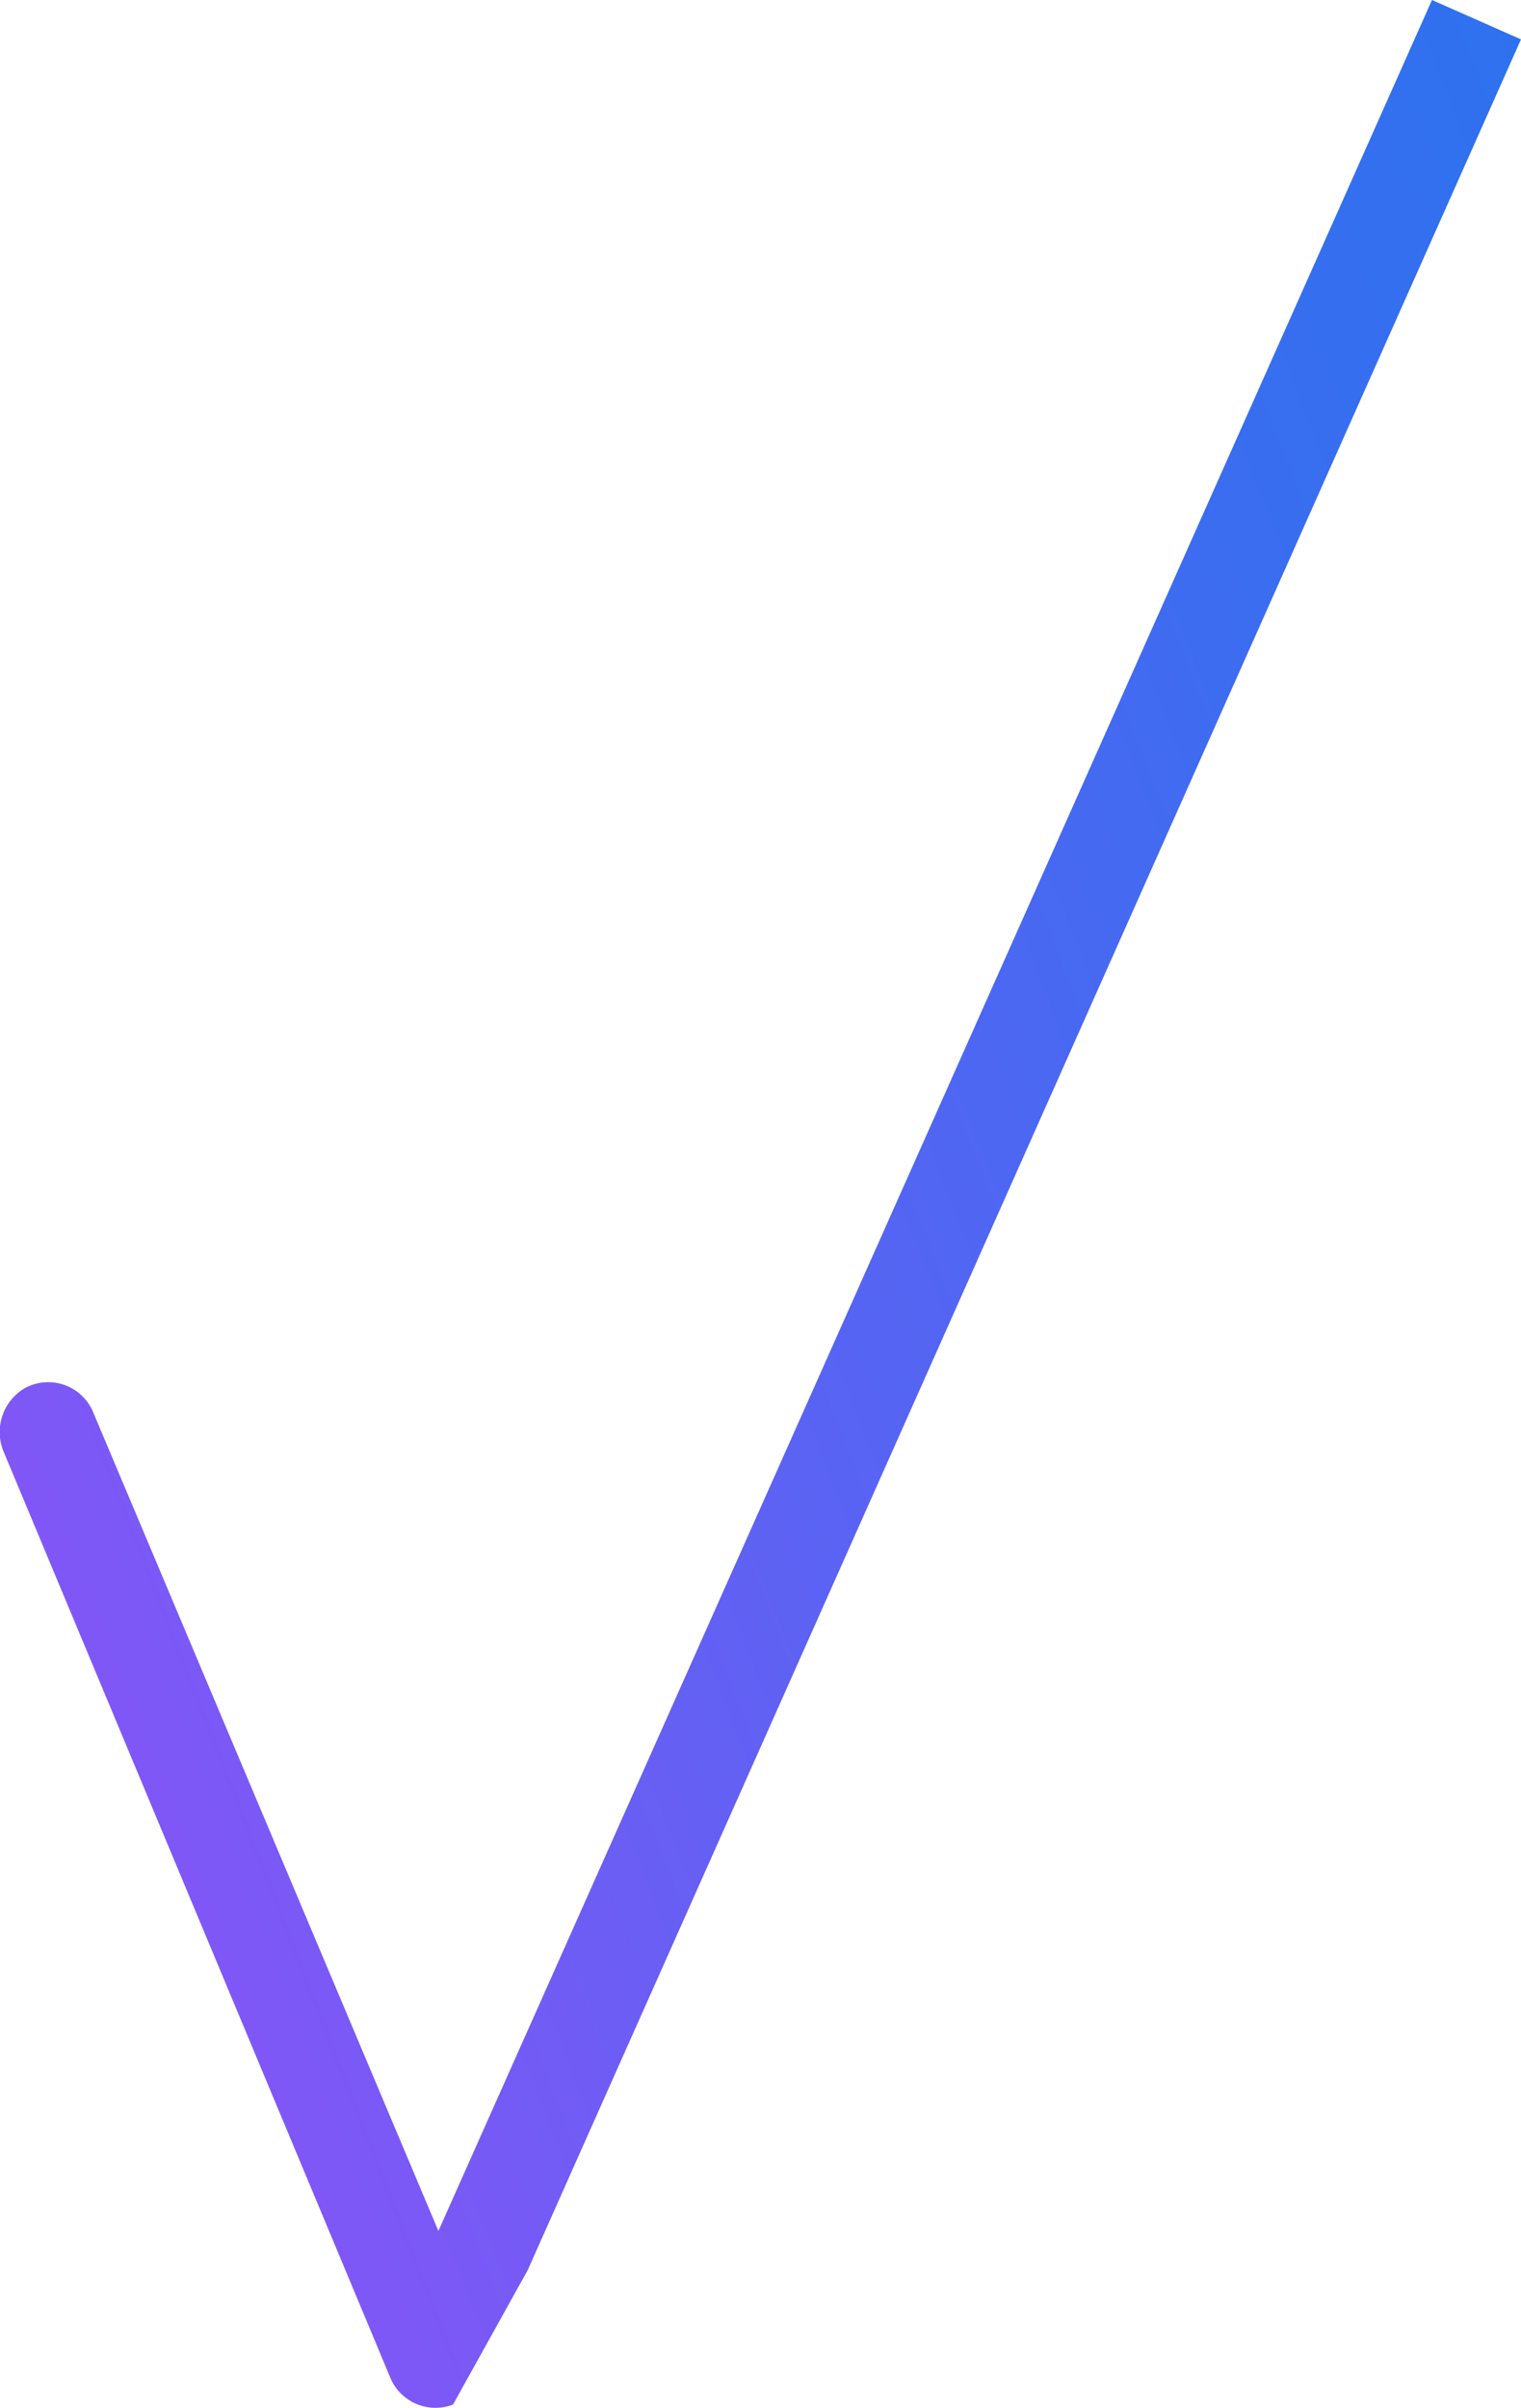 <svg xmlns="http://www.w3.org/2000/svg" xmlns:xlink="http://www.w3.org/1999/xlink" viewBox="0 0 81.15 128.44"><defs><style>.cls-1{fill:url(#New_Gradient_Swatch_1);}</style><linearGradient id="New_Gradient_Swatch_1" x1="485.9" y1="-475.76" x2="588.58" y2="-475.76" gradientTransform="translate(379.51 -573.36) rotate(158.85)" gradientUnits="userSpaceOnUse"><stop offset="0" stop-color="#2e71ef"/><stop offset="0.22" stop-color="#3a6df0"/><stop offset="0.61" stop-color="#5a63f3"/><stop offset="1" stop-color="#8057f6"/></linearGradient></defs><g id="Layer_2" data-name="Layer 2"><g id="Layer_4" data-name="Layer 4"><path class="cls-1" d="M24.17,128.26a2.61,2.61,0,0,1-3.37-1.49L.2,77.45a2.72,2.72,0,0,1,1.08-3.38A2.6,2.6,0,0,1,5,75.4L23.39,119,76.4,0l4.75,2.1-53,119"/></g></g></svg>
